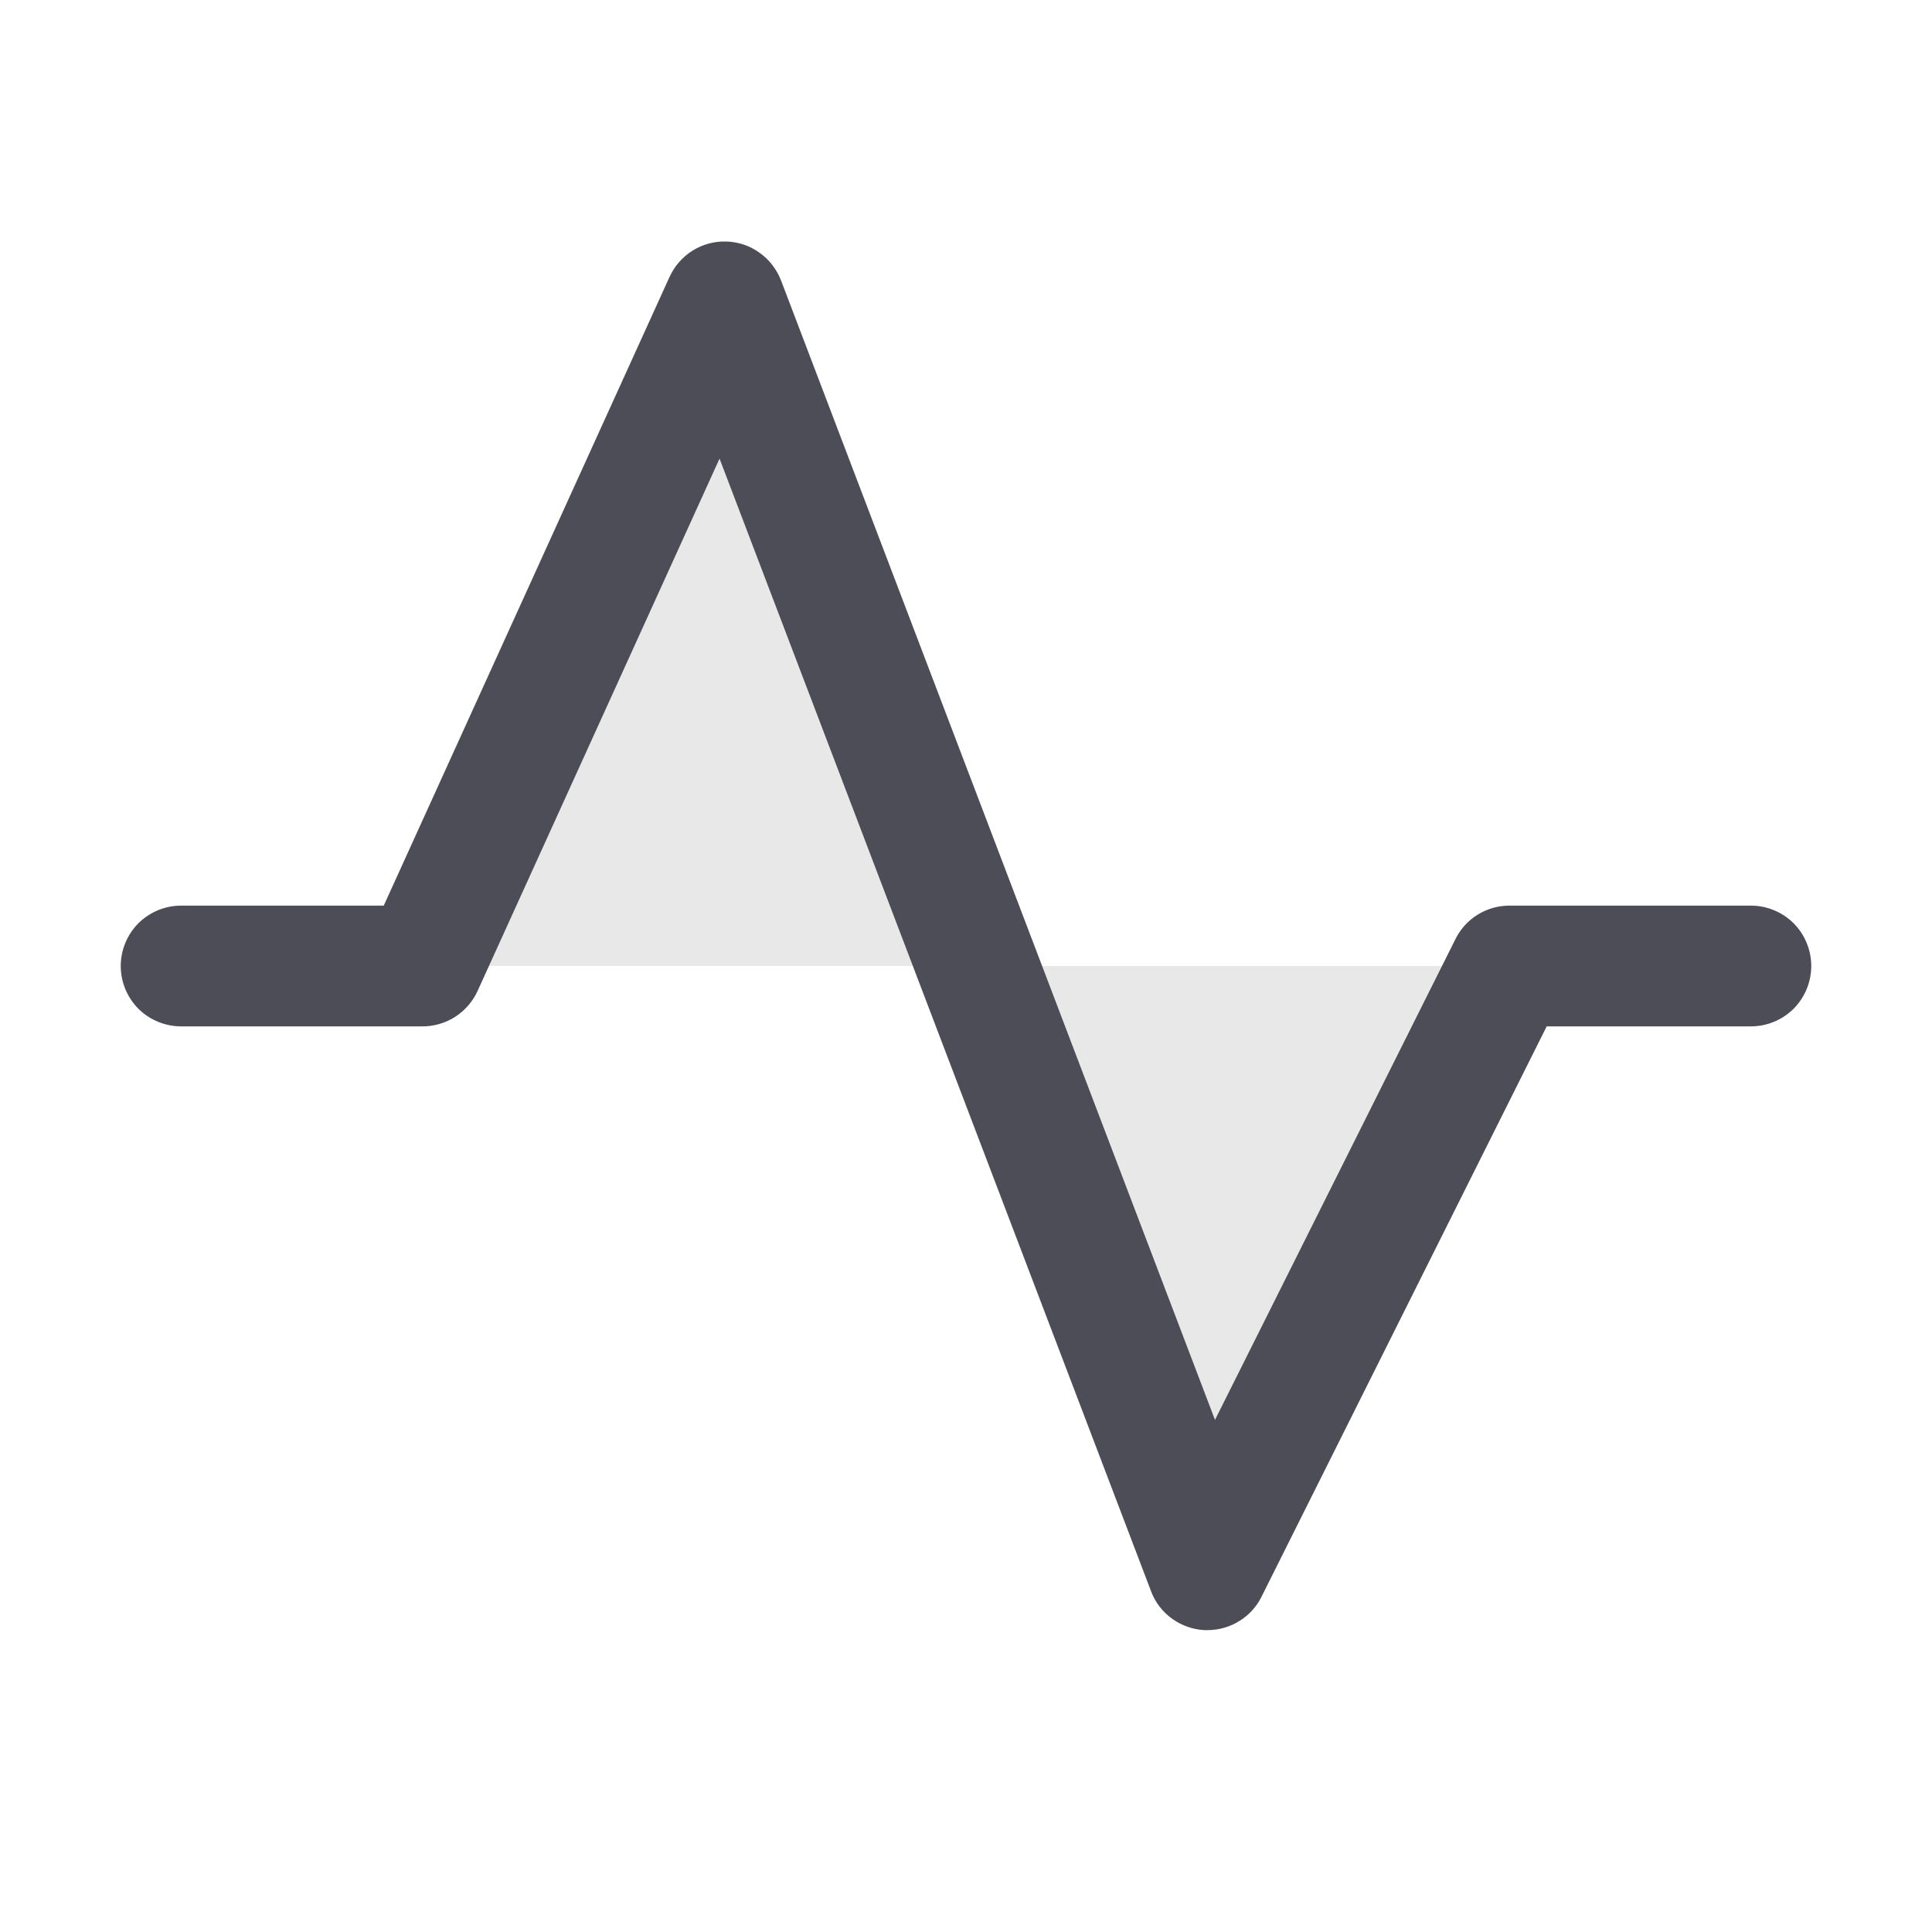 <svg width="16" height="16" viewBox="0 0 16 16" fill="none" xmlns="http://www.w3.org/2000/svg">
<path opacity="0.13" d="M6 2.5L8.095 8H3.5L6 2.5ZM12.5 8H8.095L10 13L12.5 8Z" fill="#4D4D57"/>
<path d="M15 8C15 8.133 14.947 8.26 14.854 8.354C14.76 8.447 14.633 8.5 14.5 8.5H12.809L10.447 13.224C10.406 13.307 10.342 13.377 10.263 13.425C10.184 13.474 10.093 13.5 10 13.5H9.975C9.878 13.495 9.785 13.462 9.706 13.405C9.627 13.348 9.567 13.27 9.533 13.179L5.959 3.798L3.955 8.207C3.915 8.294 3.851 8.368 3.771 8.42C3.69 8.472 3.596 8.5 3.5 8.5H1.5C1.367 8.5 1.24 8.447 1.146 8.354C1.053 8.26 1 8.133 1 8C1 7.867 1.053 7.74 1.146 7.646C1.24 7.553 1.367 7.5 1.5 7.5H3.178L5.545 2.293C5.586 2.203 5.652 2.128 5.736 2.075C5.82 2.023 5.917 1.997 6.016 2C6.114 2.003 6.21 2.035 6.29 2.093C6.371 2.15 6.432 2.23 6.468 2.322L10.062 11.759L12.053 7.778C12.094 7.694 12.158 7.624 12.237 7.575C12.316 7.526 12.407 7.5 12.5 7.5H14.5C14.633 7.5 14.76 7.553 14.854 7.646C14.947 7.74 15 7.867 15 8Z" fill="#4D4D57"/>
</svg>
